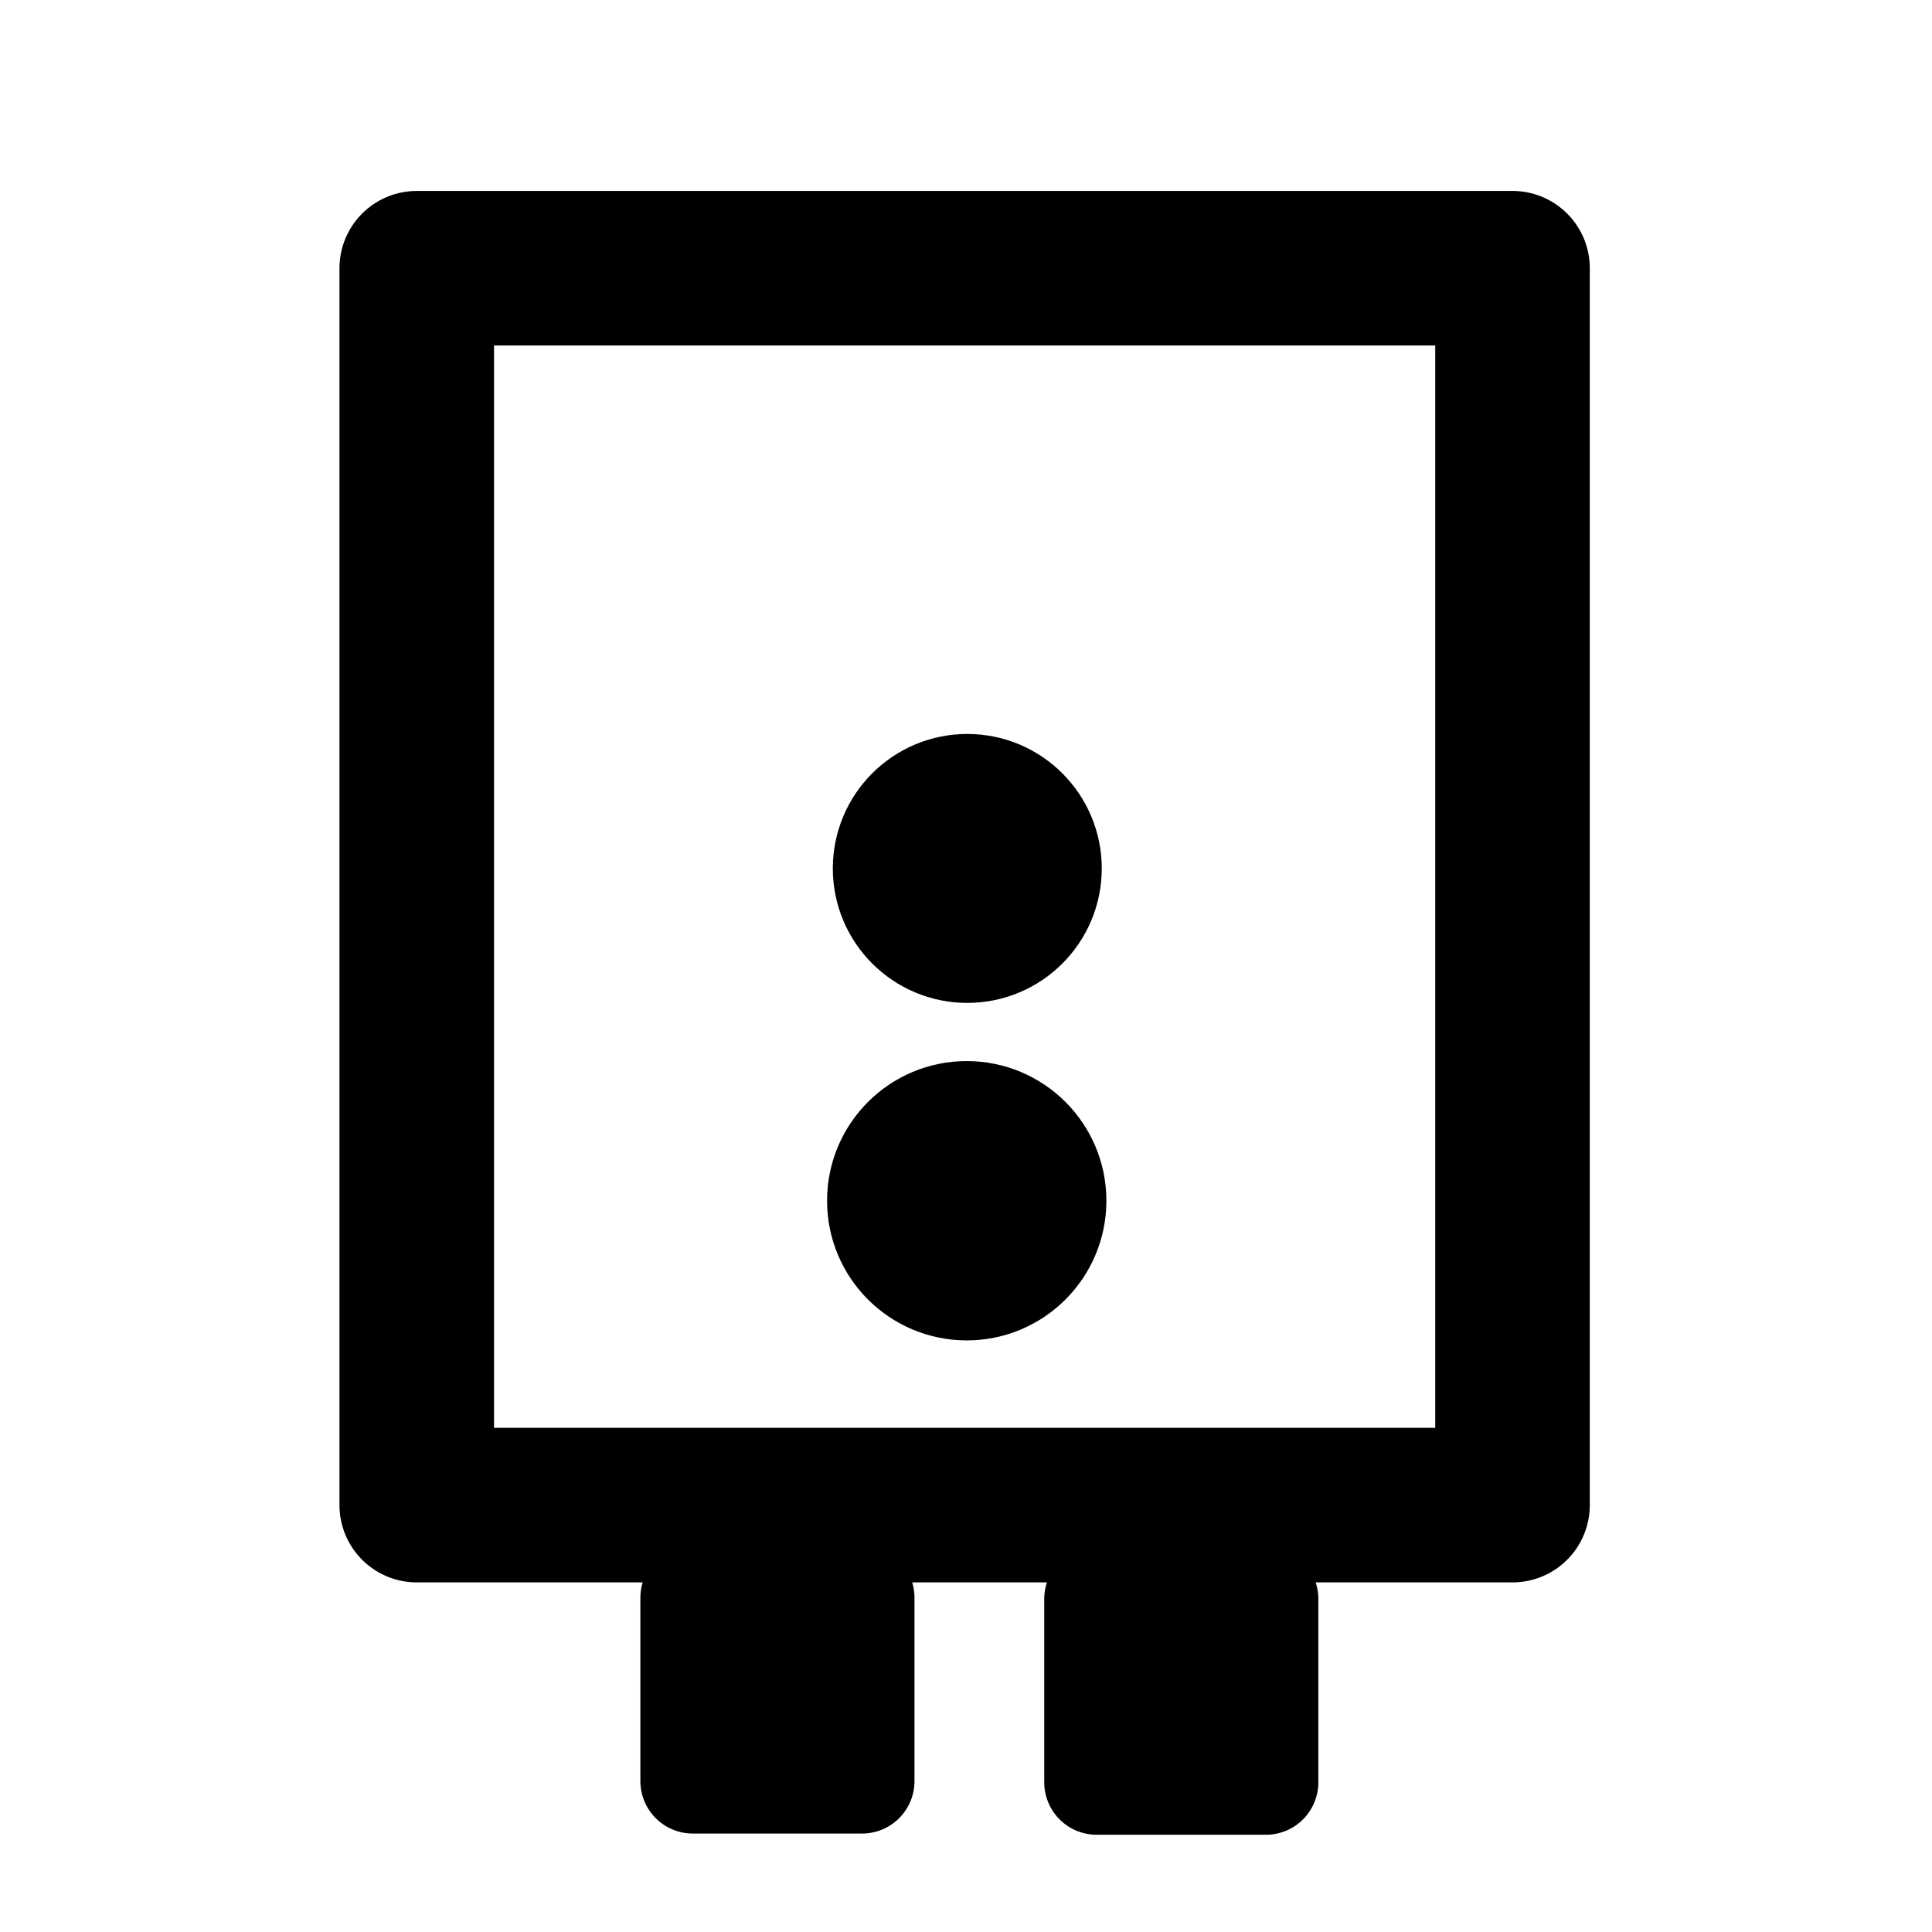 <?xml version="1.0" encoding="UTF-8" standalone="no"?>
<svg
   width="1000"
   height="1000"
   class="icon icon-tabler icons-tabler-outline icon-tabler-cooker"
   stroke-linejoin="round"
   stroke-width="2"
   version="1.1"
   id="svg1"
   sodipodi:docname="swb_bec.svg"
   viewBox="0 0 24 24"
   inkscape:version="1.4 (86a8ad7, 2024-10-11)"
   xmlns:inkscape="http://www.inkscape.org/namespaces/inkscape"
   xmlns:sodipodi="http://sodipodi.sourceforge.net/DTD/sodipodi-0.dtd"
   xmlns="http://www.w3.org/2000/svg"
   xmlns:svg="http://www.w3.org/2000/svg">
  <defs
     id="defs1" />
  <sodipodi:namedview
     id="namedview1"
     pagecolor="#ffffff"
     bordercolor="#000000"
     borderopacity="0.25"
     inkscape:showpageshadow="2"
     inkscape:pageopacity="0.0"
     inkscape:pagecheckerboard="0"
     inkscape:deskcolor="#d1d1d1"
     inkscape:zoom="0.37150727"
     inkscape:cx="-257.06092"
     inkscape:cy="146.69969"
     inkscape:window-width="1920"
     inkscape:window-height="1009"
     inkscape:window-x="1912"
     inkscape:window-y="-8"
     inkscape:window-maximized="1"
     inkscape:current-layer="svg1"
     showguides="true" />
  <rect
     style="display:inline;fill:none;stroke:#000000;stroke-width:1.92;stroke-linecap:round;stroke-linejoin:round;stroke-opacity:1;paint-order:markers stroke fill;stroke-dasharray:none"
     id="rect1"
     width="13.612"
     height="15.365"
     x="5.177"
     y="3.332" />
  <circle
     style="display:inline;fill:#000000;fill-opacity:1;stroke:#000000;stroke-width:1.215;stroke-linecap:round;stroke-linejoin:round;stroke-dasharray:none;stroke-opacity:1;paint-order:markers stroke fill"
     id="path1"
     cx="12.016"
     cy="10.788"
     r="1.063" />
  <circle
     style="display:inline;fill:#000000;fill-opacity:1;stroke:#000000;stroke-width:1.262;stroke-linecap:round;stroke-linejoin:round;stroke-dasharray:none;stroke-opacity:1;paint-order:markers stroke fill"
     id="path1-1"
     cx="12.009"
     cy="14.916"
     r="1.104" />
  <rect
     style="display:inline;fill:#000000;fill-opacity:1;stroke:#000000;stroke-width:1.302;stroke-linecap:round;stroke-linejoin:round;stroke-dasharray:none;stroke-opacity:1;paint-order:normal"
     id="rect2"
     width="2.103"
     height="2.279"
     x="8.606"
     y="19.847" />
  <rect
     style="display:inline;fill:#000000;fill-opacity:1;stroke:#000000;stroke-width:1.302;stroke-linecap:round;stroke-linejoin:round;stroke-dasharray:none;stroke-opacity:1;paint-order:normal"
     id="rect2-7"
     width="2.103"
     height="2.279"
     x="13.623"
     y="19.862" />
</svg>
